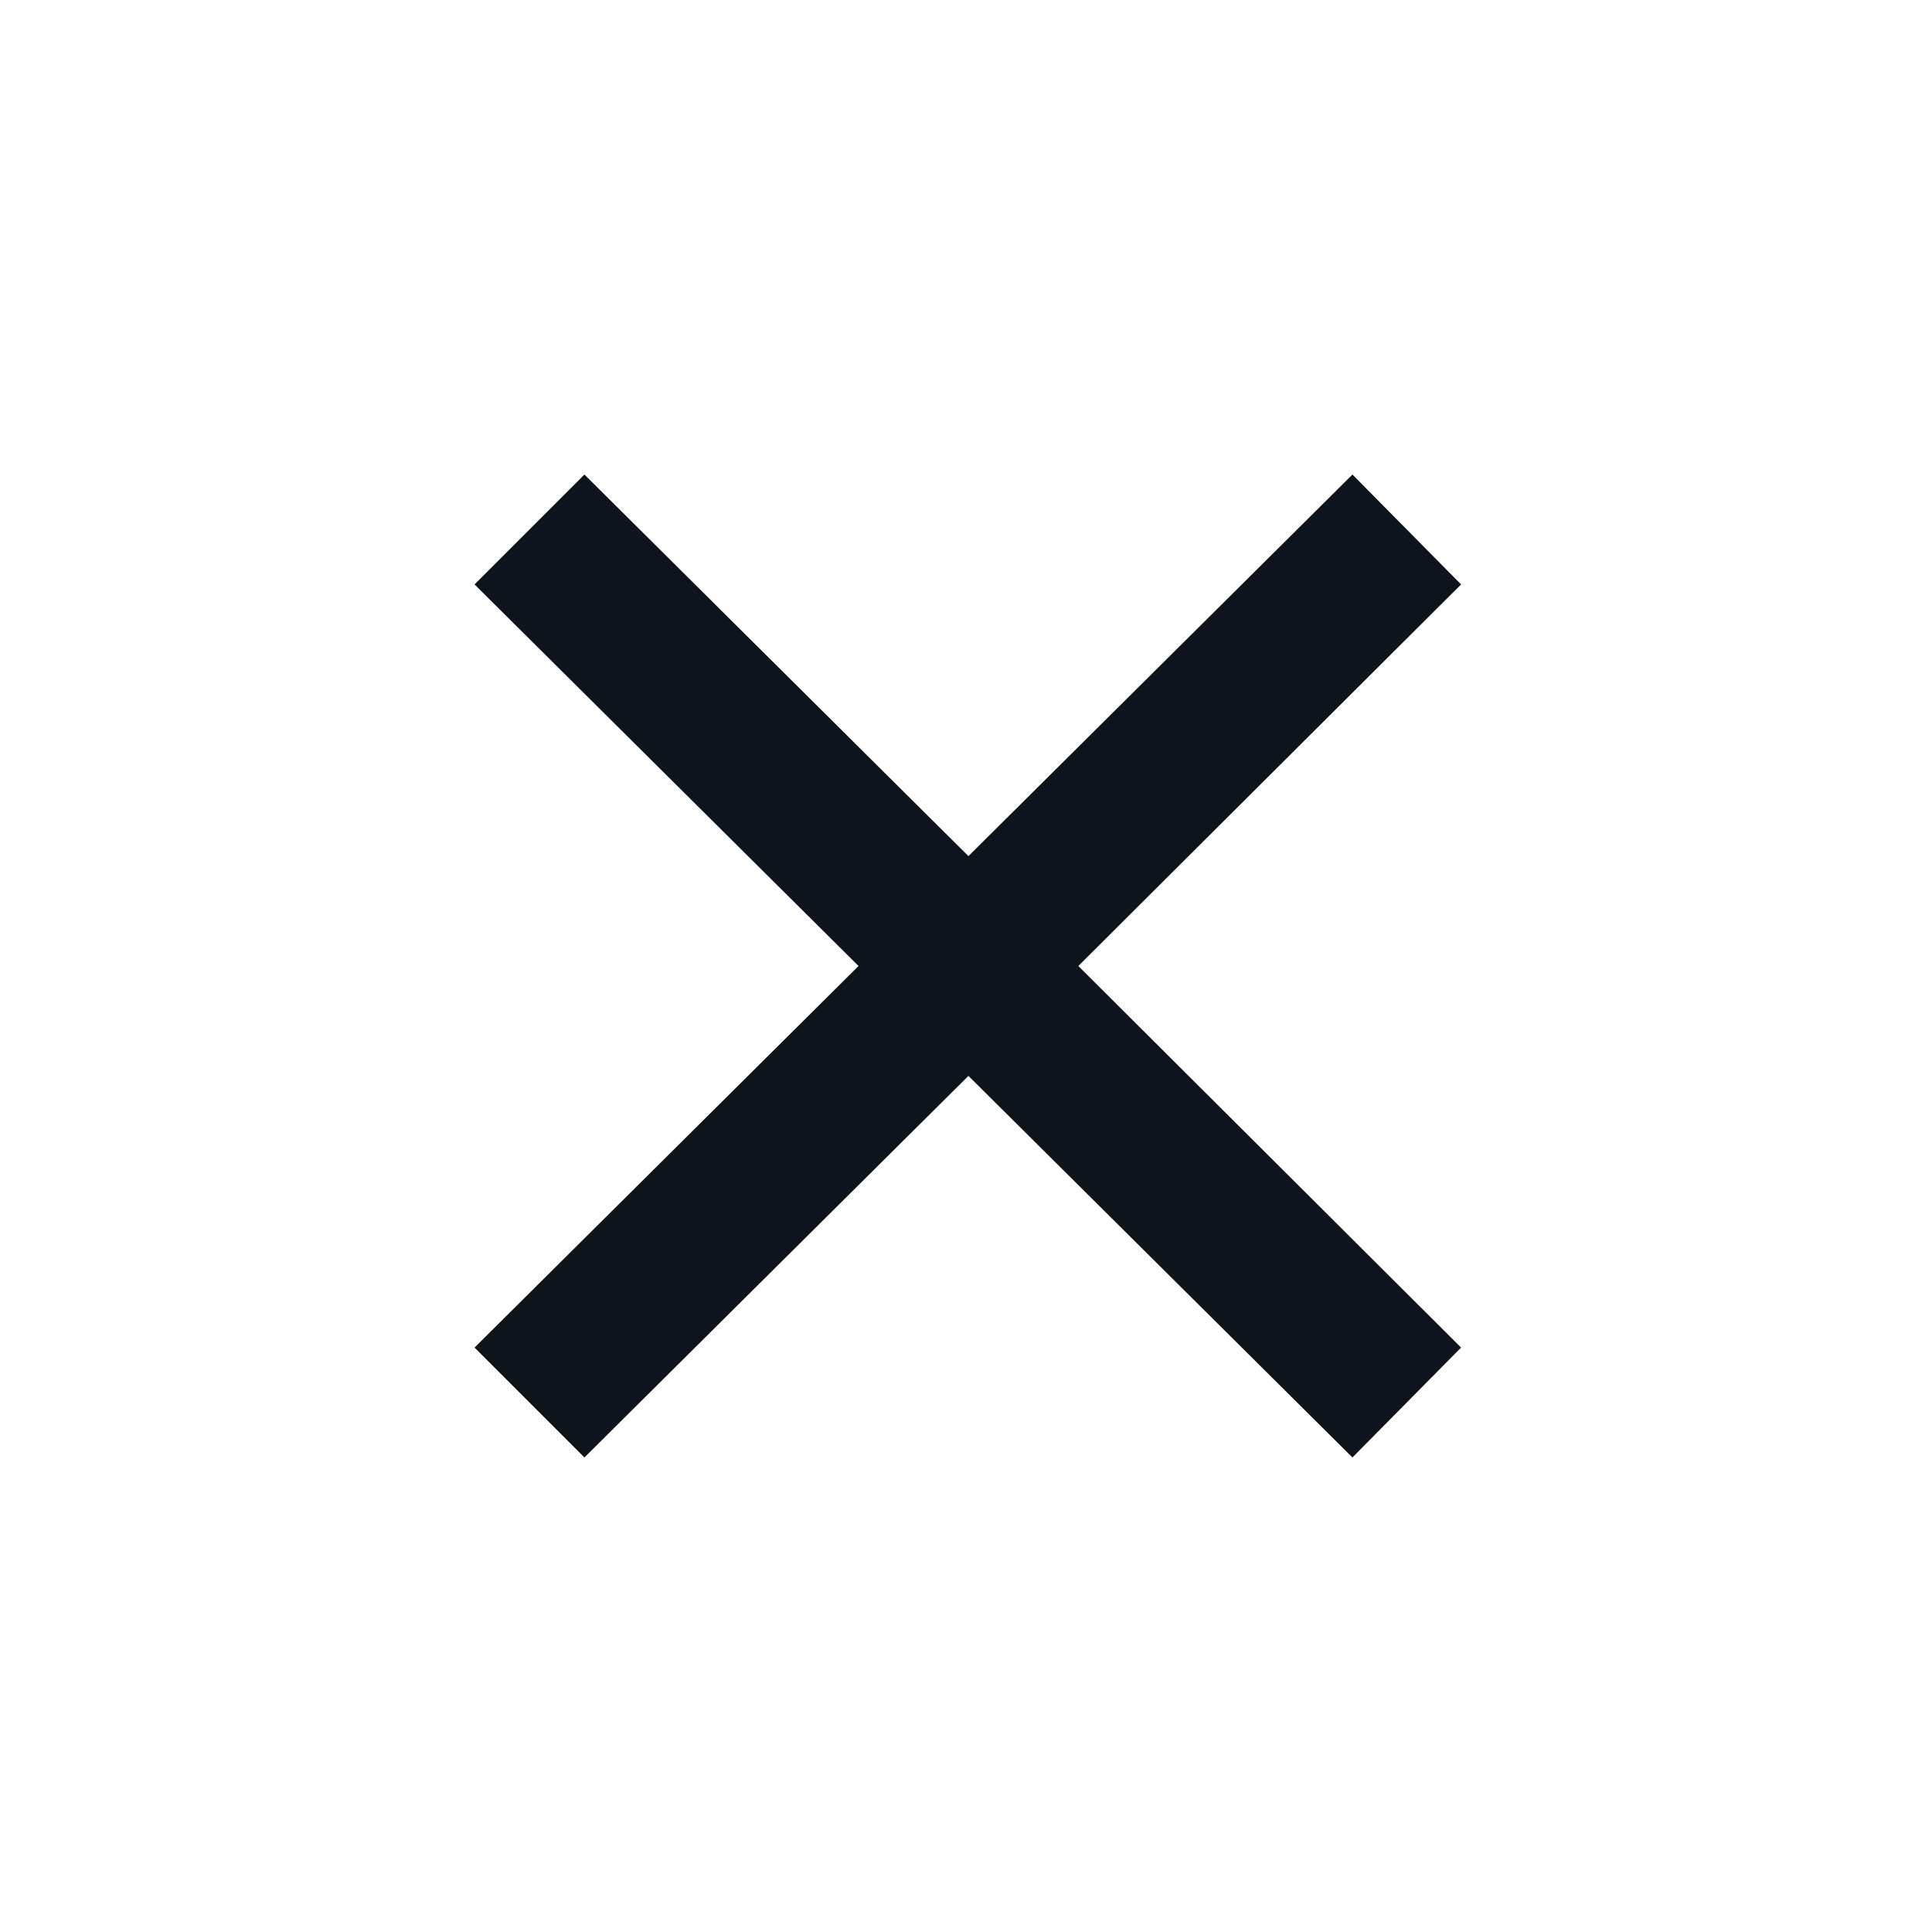 <svg version="1.1" xmlns="http://www.w3.org/2000/svg" xmlns:xlink="http://www.w3.org/1999/xlink" width="50px" height="50px" viewBox="0,0,256,256"><g fill="#0d141c" fill-rule="nonzero" stroke="none" stroke-width="1" stroke-linecap="butt" stroke-linejoin="miter" stroke-miterlimit="10" stroke-dasharray="" stroke-dashoffset="0" font-family="none" font-weight="none" font-size="none" text-anchor="none" style="mix-blend-mode: normal"><g transform="scale(5.12,5.12)"><path d="M15.125,12.281l-2.844,2.844l9.938,9.875l-9.938,9.875l2.844,2.844l9.938,-9.875l9.938,9.875l2.812,-2.844l-9.906,-9.875l9.906,-9.875l-2.812,-2.844l-9.938,9.875z"></path></g></g></svg>